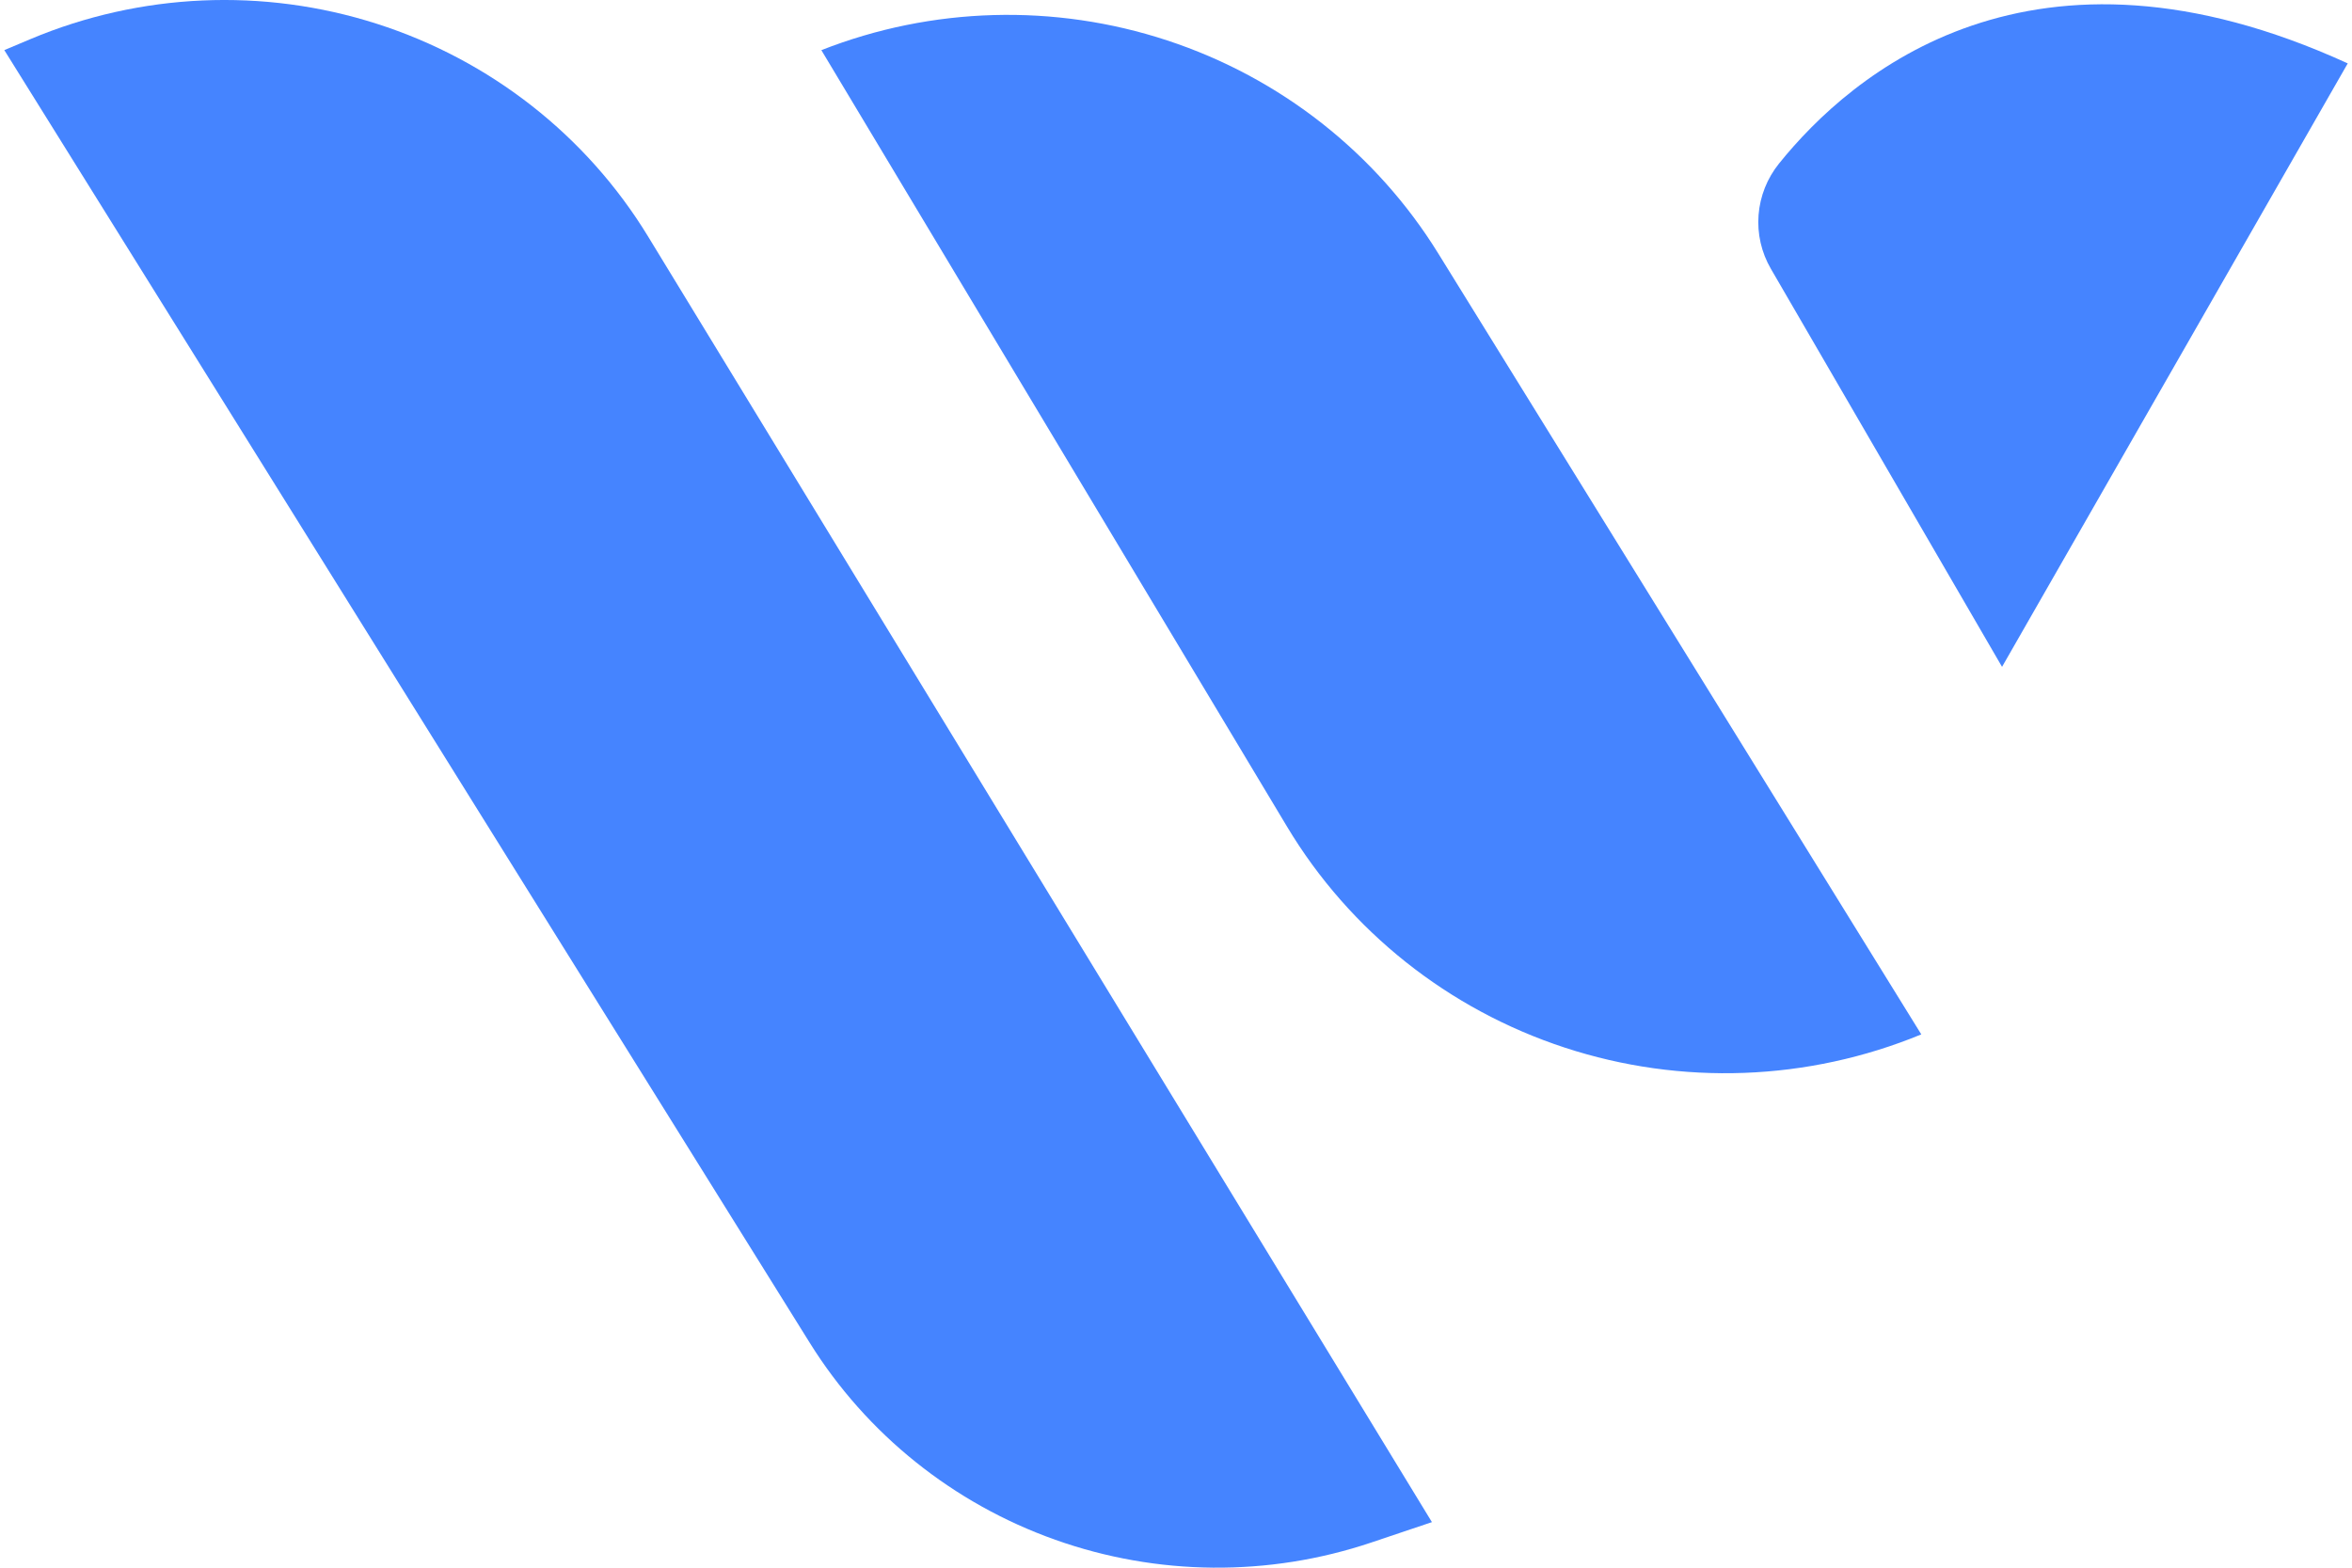 <svg width="48" height="32" viewBox="0 0 48 32" fill="none" xmlns="http://www.w3.org/2000/svg">
<path d="M0.088 1.023L16.527 27.412C17.687 29.273 19.453 30.69 21.535 31.43C23.616 32.17 25.891 32.19 27.986 31.486L29.223 31.07L13.226 4.827C11.971 2.768 10.005 1.226 7.689 0.485C5.374 -0.256 2.866 -0.145 0.627 0.796L0.088 1.023Z" fill="#4584FF"/>
<path d="M16.762 1.023L26.267 16.875C27.544 19.004 29.558 20.606 31.936 21.385C34.314 22.165 36.898 22.068 39.21 21.114L29.35 5.17C28.084 3.123 26.127 1.584 23.823 0.826C21.52 0.067 19.02 0.137 16.764 1.023H16.762Z" fill="#4584FF"/>
<path d="M40.858 13.612L36.141 5.488C35.947 5.154 35.859 4.771 35.889 4.388C35.919 4.005 36.064 3.64 36.306 3.339C37.782 1.504 41.462 -1.656 47.913 1.294L40.858 13.612Z" fill="#4584FF"/>
</svg>
